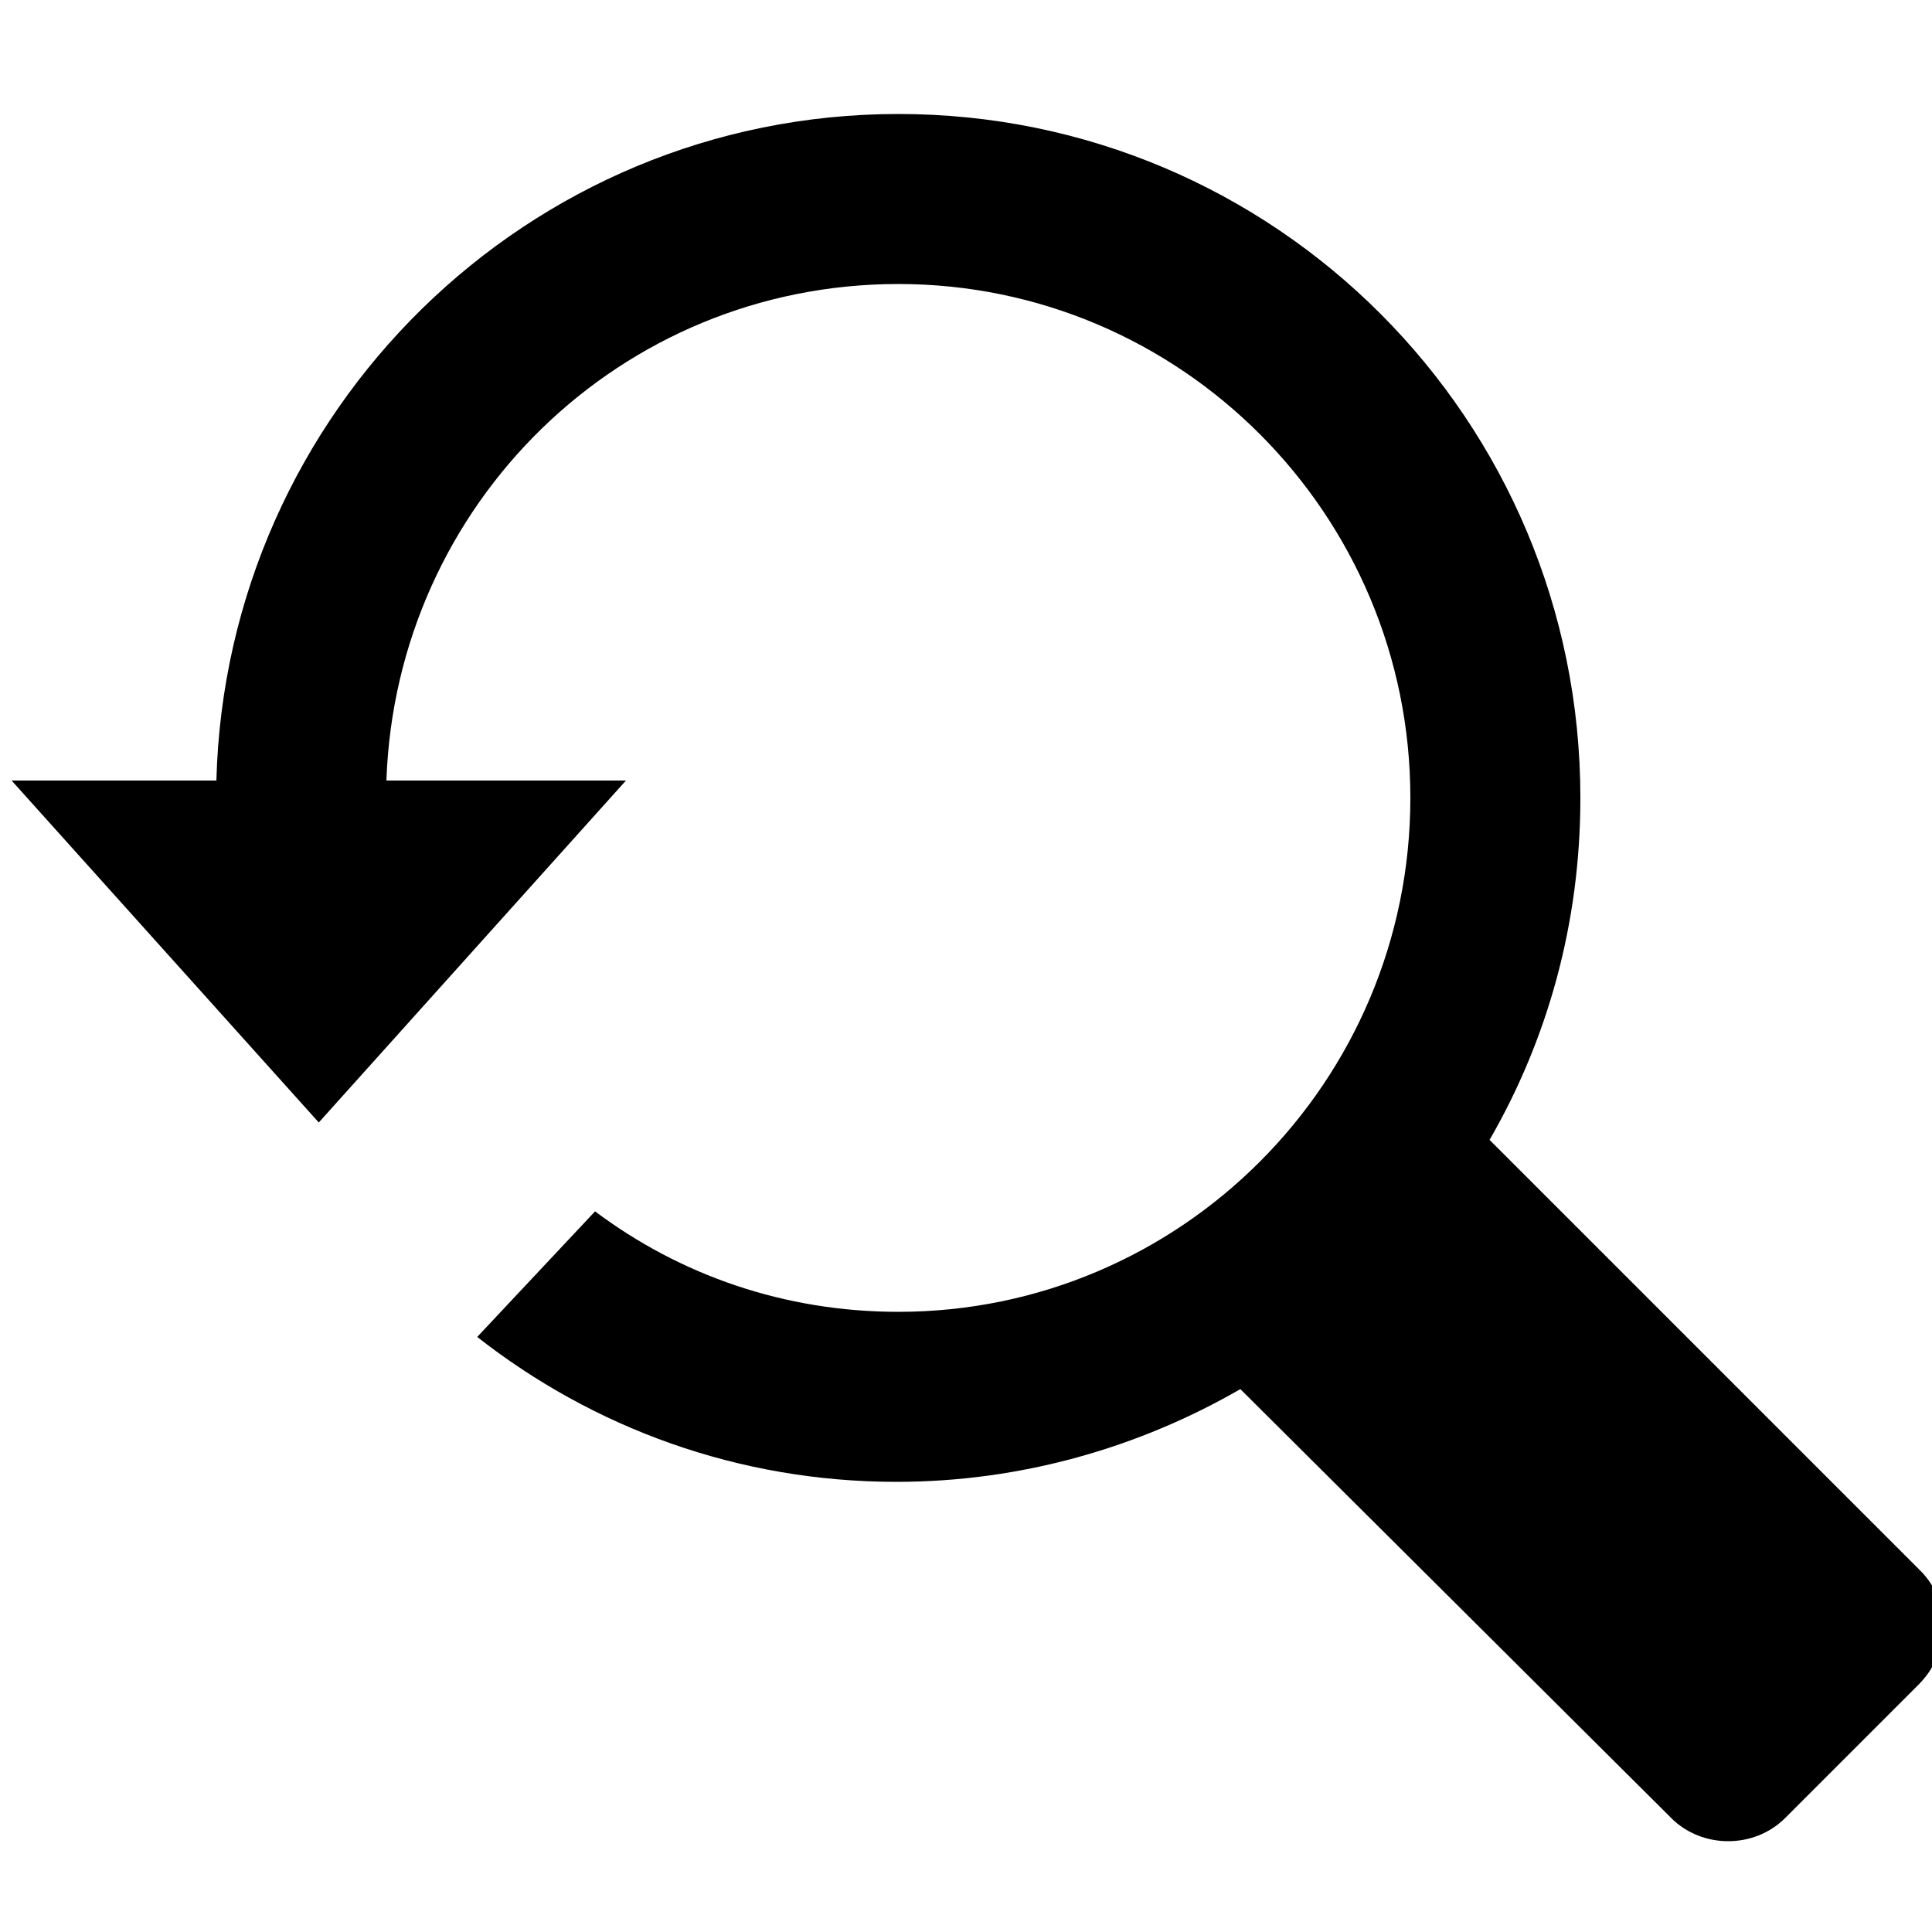 <svg viewBox="0 0 100 100" preserveAspectRatio="xMidYMid meet" style="pointer-events: none; display: block; width: 100%; height: 100%;" xmlns="http://www.w3.org/2000/svg"><g transform="translate(0.6,0.6)">
			<path fill="-1" d="m 98.8,80.7 -0.5,-0.5 0,0 -21.8,-21.8 c 3,-5.2 4.7,-11.2 4.7,-17.7 C 81.2,21.1 65.4,5.3 45.9,5.3 26.7,5.3 11.1,20.7 10.6,39.8 L 0,39.8 15.9,57.5 31.8,39.8 19.4,39.8 C 19.9,25.5 31.5,14.1 45.9,14.1 60.5,14.1 72.4,26 72.4,40.7 72.4,55.4 60.5,67.3 45.9,67.3 40,67.3 34.6,65.4 30.2,62.1 l -6.1,6.5 c 6,4.7 13.5,7.5 21.7,7.5 6.5,0 12.6,-1.8 17.8,-4.8 l 21.8,21.7 0.5,0.5 c 1.6,1.6 4.3,1.6 5.9,0 l 6.9,-6.9 c 1.7,-1.7 1.7,-4.3 0.1,-5.9 z" />
      <rect y="0" fill="none" width="100" height="100"></rect>
		</g></svg>